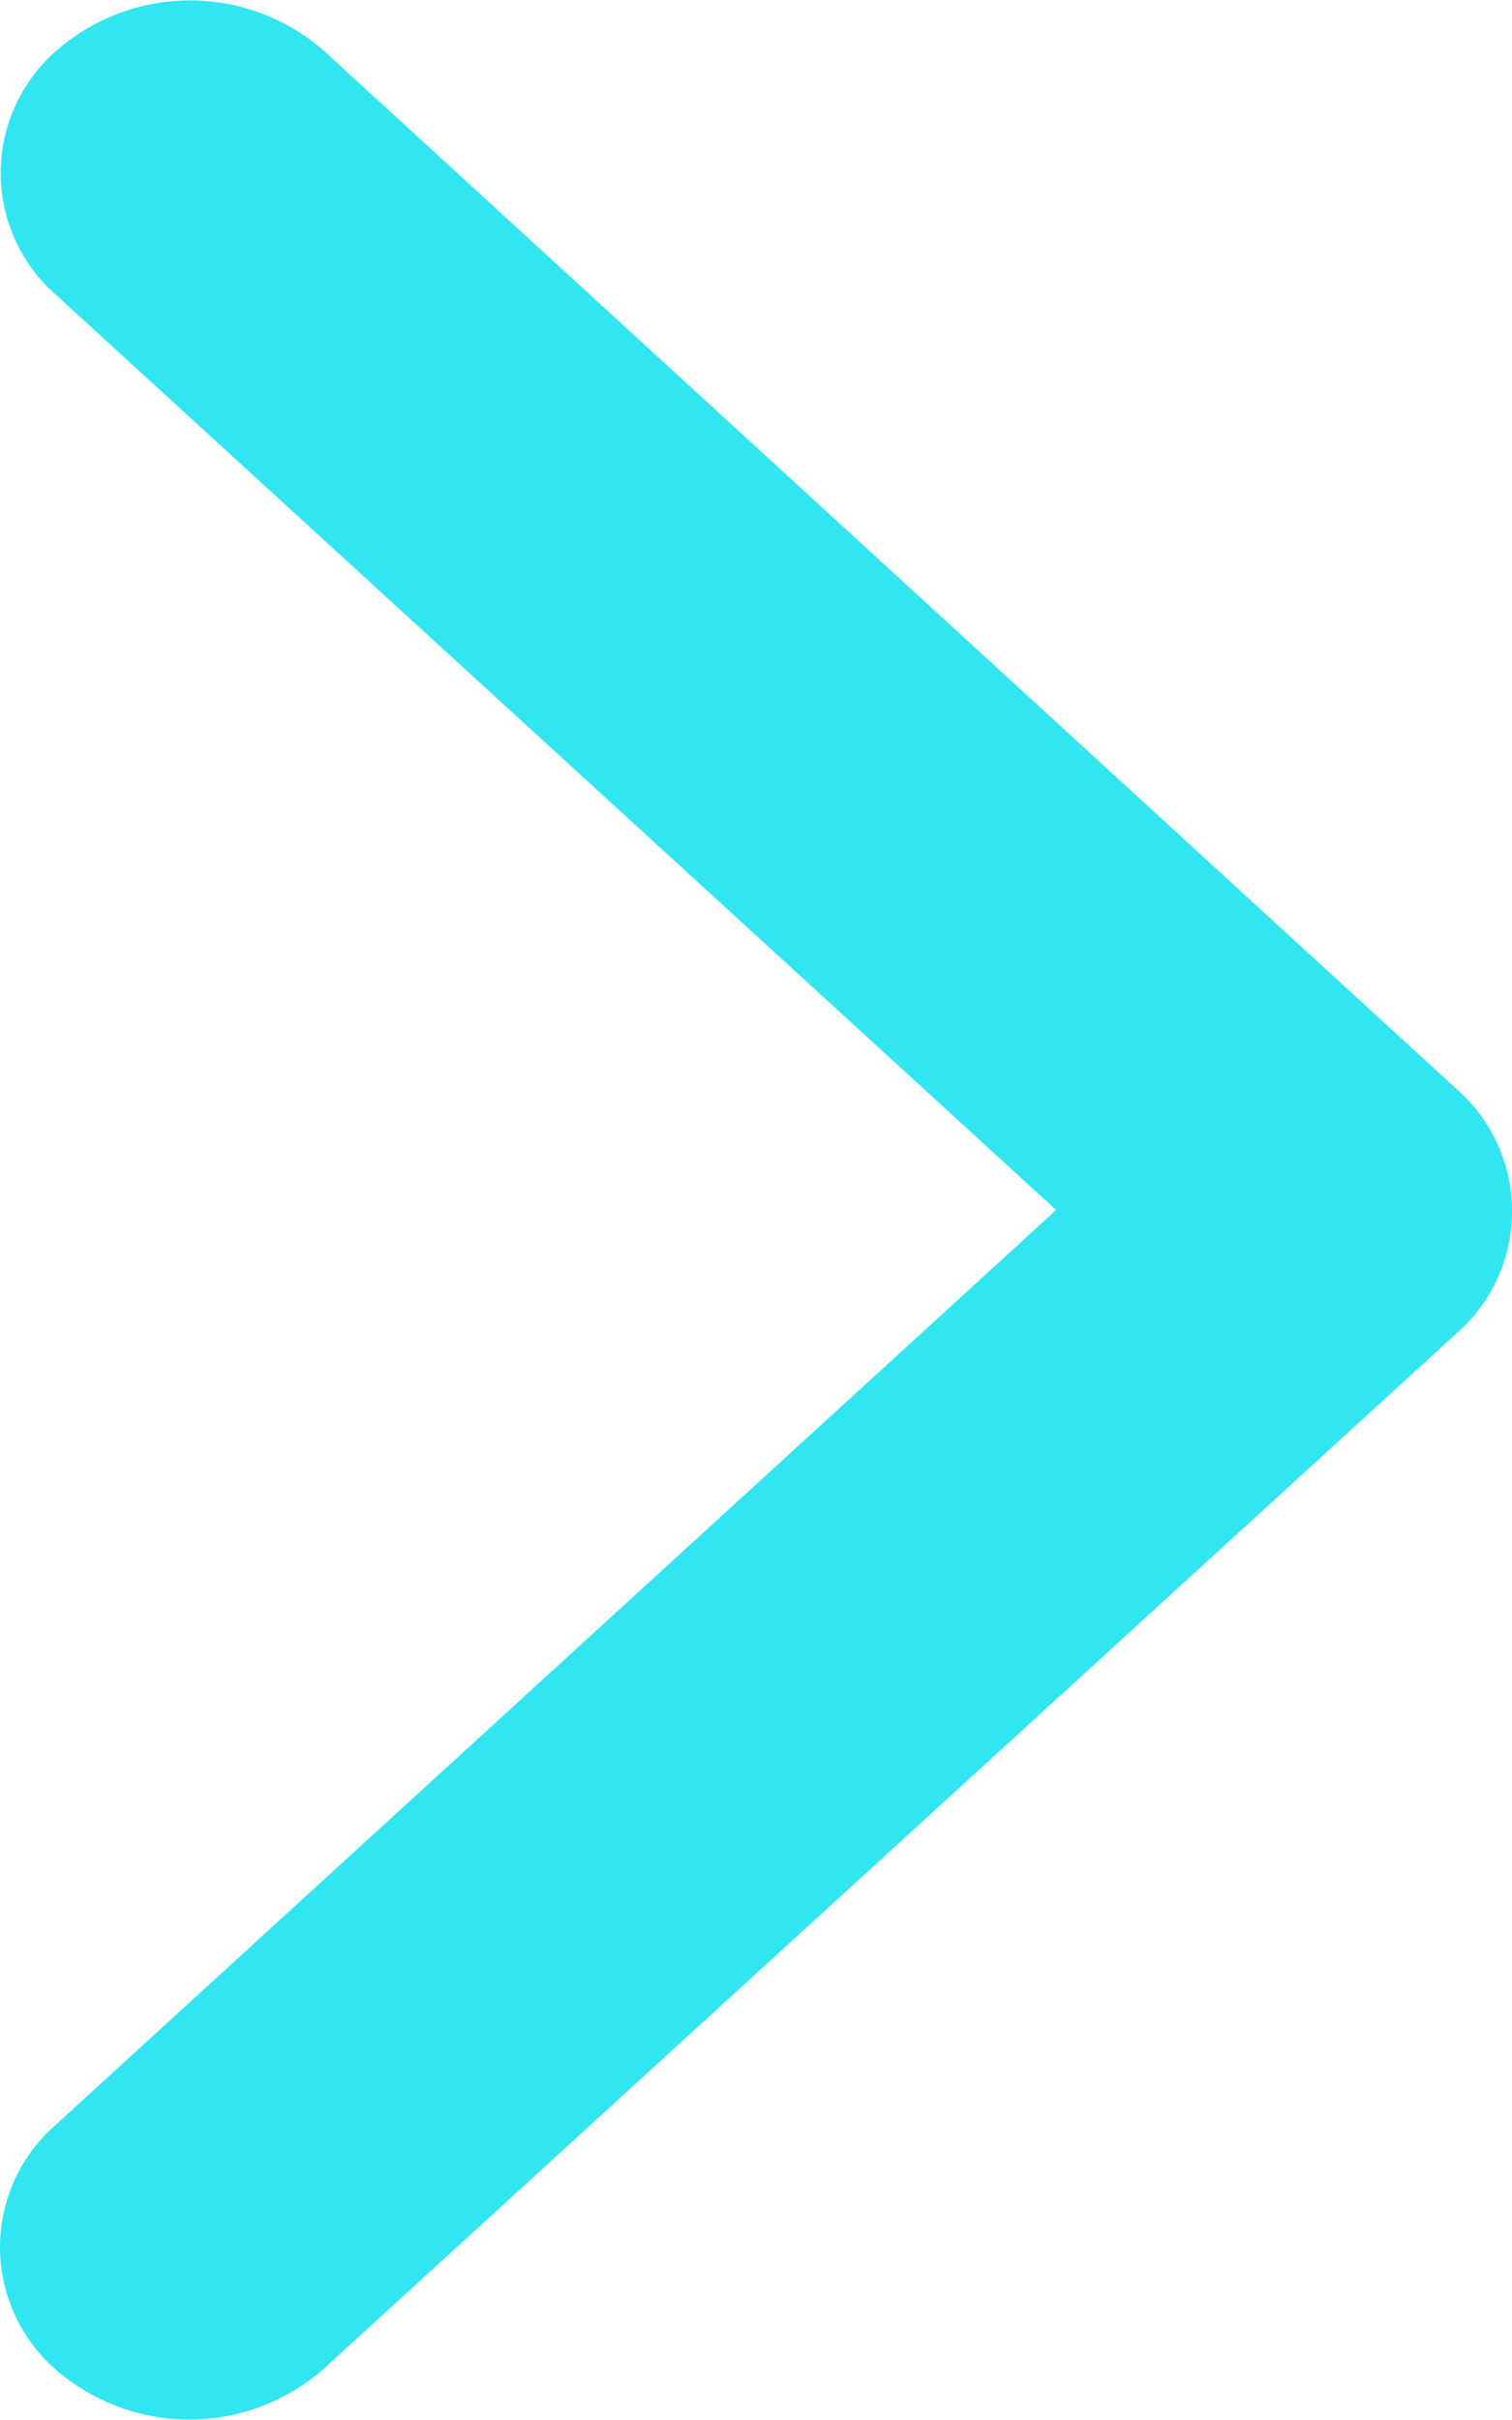 <svg xmlns="http://www.w3.org/2000/svg" width="10" height="16" viewBox="0 0 10 16">
    <path fill="#31e6f1" d="M8 3.015l6.05 6.618a1.072 1.072 0 0 0 1.615 0 1.345 1.345 0 0 0 0-1.77L8.813.364A1.072 1.072 0 0 0 7.236.328l-6.9 7.53a1.342 1.342 0 0 0 0 1.77 1.071 1.071 0 0 0 1.615 0z" transform="rotate(90 5 5)"/>
</svg>
